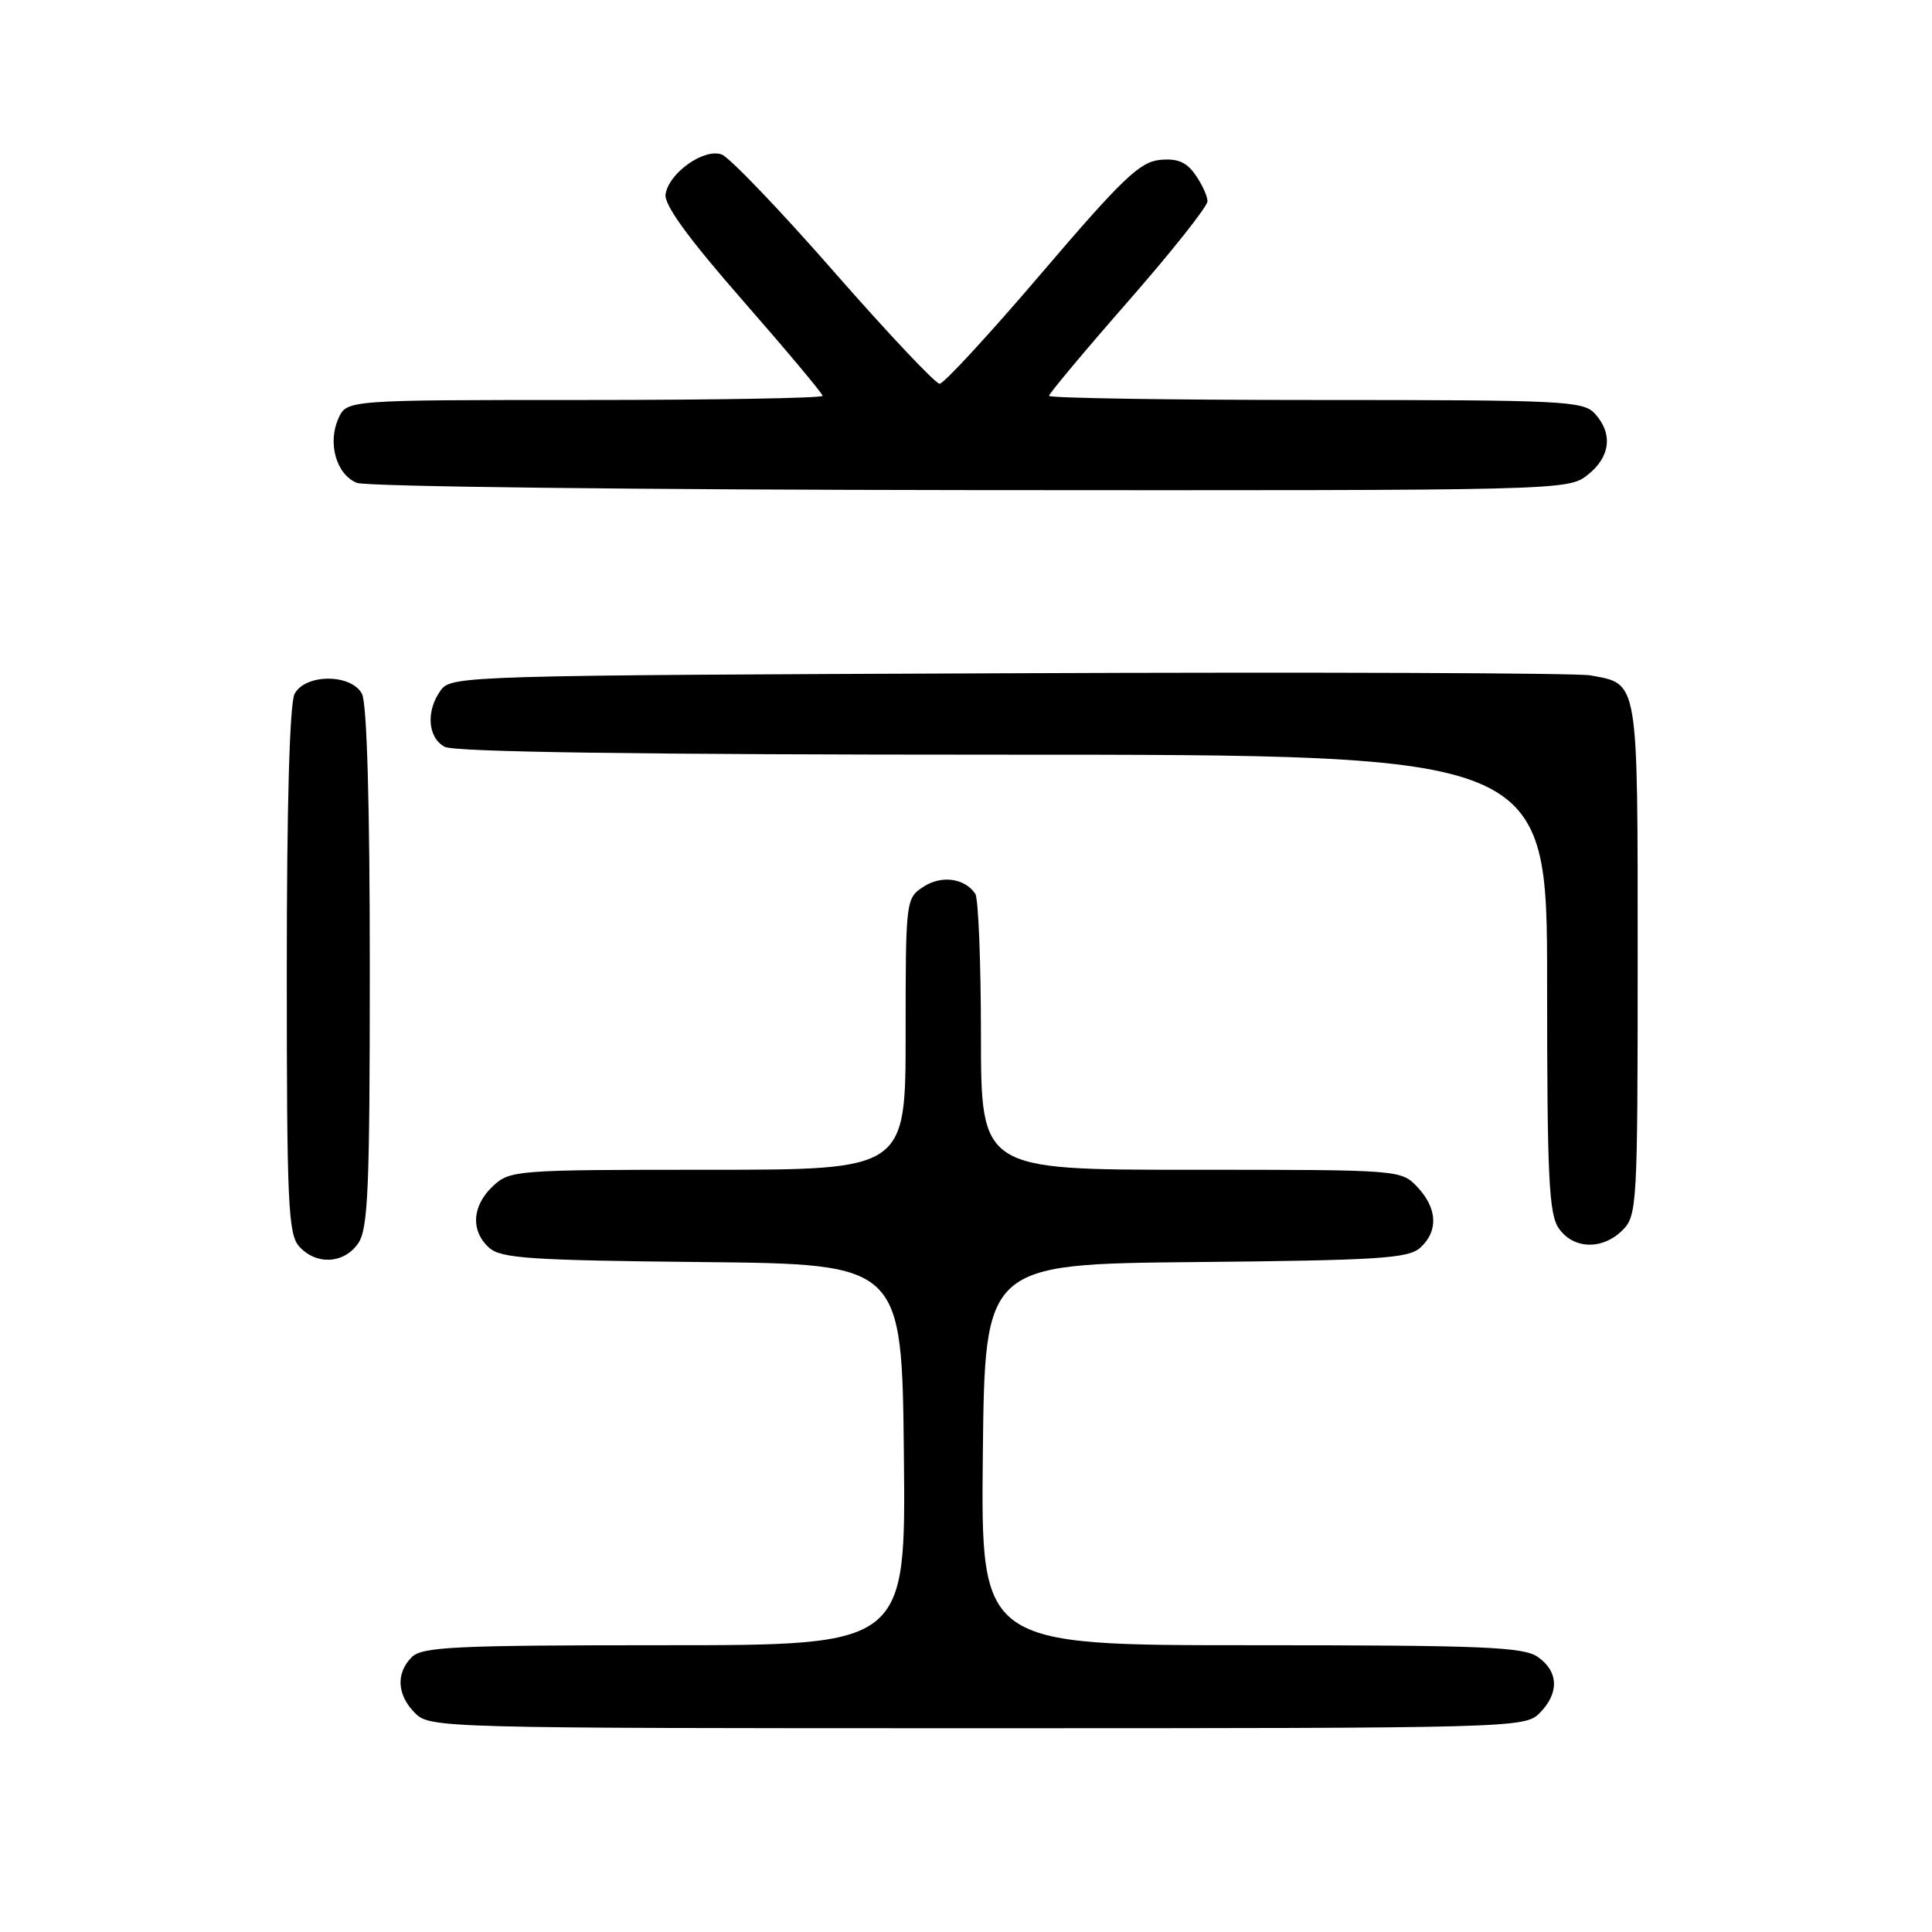 <?xml version="1.0" encoding="UTF-8" standalone="no"?>
<!DOCTYPE svg PUBLIC "-//W3C//DTD SVG 1.1//EN" "http://www.w3.org/Graphics/SVG/1.1/DTD/svg11.dtd" >
<svg xmlns="http://www.w3.org/2000/svg" xmlns:xlink="http://www.w3.org/1999/xlink" version="1.1" viewBox="0 0 256 256">
 <g >
 <path fill="currentColor"
d=" M 204.00 227.00 C 206.62 224.38 206.54 221.49 203.78 219.56 C 201.87 218.22 196.54 218.00 165.76 218.00 C 129.97 218.00 129.97 218.00 130.23 192.75 C 130.50 167.50 130.50 167.50 158.44 167.23 C 182.68 167.00 186.62 166.75 188.19 165.33 C 190.61 163.14 190.47 160.13 187.83 157.31 C 185.65 155.00 185.62 155.00 157.83 155.00 C 130.00 155.00 130.00 155.00 129.98 137.25 C 129.98 127.49 129.64 119.02 129.23 118.43 C 127.82 116.35 124.74 115.94 122.36 117.50 C 120.03 119.03 120.00 119.24 120.00 137.02 C 120.00 155.00 120.00 155.00 93.81 155.00 C 68.31 155.00 67.57 155.06 65.31 157.17 C 62.54 159.78 62.33 163.09 64.81 165.33 C 66.37 166.74 70.22 167.00 93.06 167.23 C 119.50 167.50 119.50 167.50 119.77 192.75 C 120.03 218.00 120.03 218.00 88.09 218.00 C 60.38 218.00 55.93 218.21 54.57 219.57 C 52.43 221.71 52.60 224.60 55.00 227.00 C 56.96 228.96 58.33 229.00 129.50 229.00 C 200.67 229.00 202.04 228.96 204.00 227.00 Z  M 47.44 164.78 C 48.78 162.87 49.00 157.68 49.00 128.21 C 49.00 106.45 48.62 93.16 47.96 91.93 C 46.53 89.26 40.47 89.26 39.04 91.93 C 38.38 93.16 38.00 106.57 38.00 128.61 C 38.00 159.53 38.18 163.54 39.65 165.17 C 41.91 167.66 45.56 167.47 47.44 164.78 Z  M 215.00 163.00 C 216.92 161.08 217.00 159.67 217.00 127.07 C 217.00 89.68 217.16 90.66 210.72 89.49 C 208.95 89.17 174.28 89.04 133.67 89.21 C 61.92 89.49 59.80 89.55 58.42 91.44 C 56.41 94.18 56.66 97.75 58.93 98.96 C 60.22 99.65 85.17 100.00 132.93 100.00 C 205.00 100.00 205.00 100.00 205.00 130.28 C 205.00 156.06 205.23 160.88 206.56 162.78 C 208.50 165.55 212.35 165.65 215.00 163.00 Z  M 210.37 62.93 C 213.38 60.56 213.75 57.48 211.35 54.83 C 209.80 53.12 207.32 53.00 174.35 53.00 C 154.91 53.00 139.00 52.75 139.00 52.45 C 139.00 52.16 143.72 46.51 149.50 39.91 C 155.28 33.31 160.00 27.35 160.00 26.67 C 160.00 26.00 159.28 24.42 158.40 23.17 C 157.21 21.46 156.02 20.96 153.68 21.19 C 151.03 21.45 148.65 23.73 138.03 36.17 C 131.14 44.25 125.05 50.85 124.50 50.85 C 123.95 50.84 117.65 44.16 110.50 36.00 C 103.35 27.83 96.66 20.85 95.63 20.47 C 93.28 19.61 88.62 22.92 88.19 25.74 C 87.98 27.14 91.17 31.53 98.44 39.84 C 104.25 46.48 109.00 52.16 109.00 52.45 C 109.00 52.75 94.82 53.00 77.48 53.00 C 45.96 53.00 45.96 53.00 44.85 55.43 C 43.37 58.69 44.56 62.88 47.28 63.98 C 48.51 64.48 84.66 64.90 128.62 64.94 C 207.19 65.00 207.75 64.99 210.37 62.93 Z "/>
</g>
</svg>